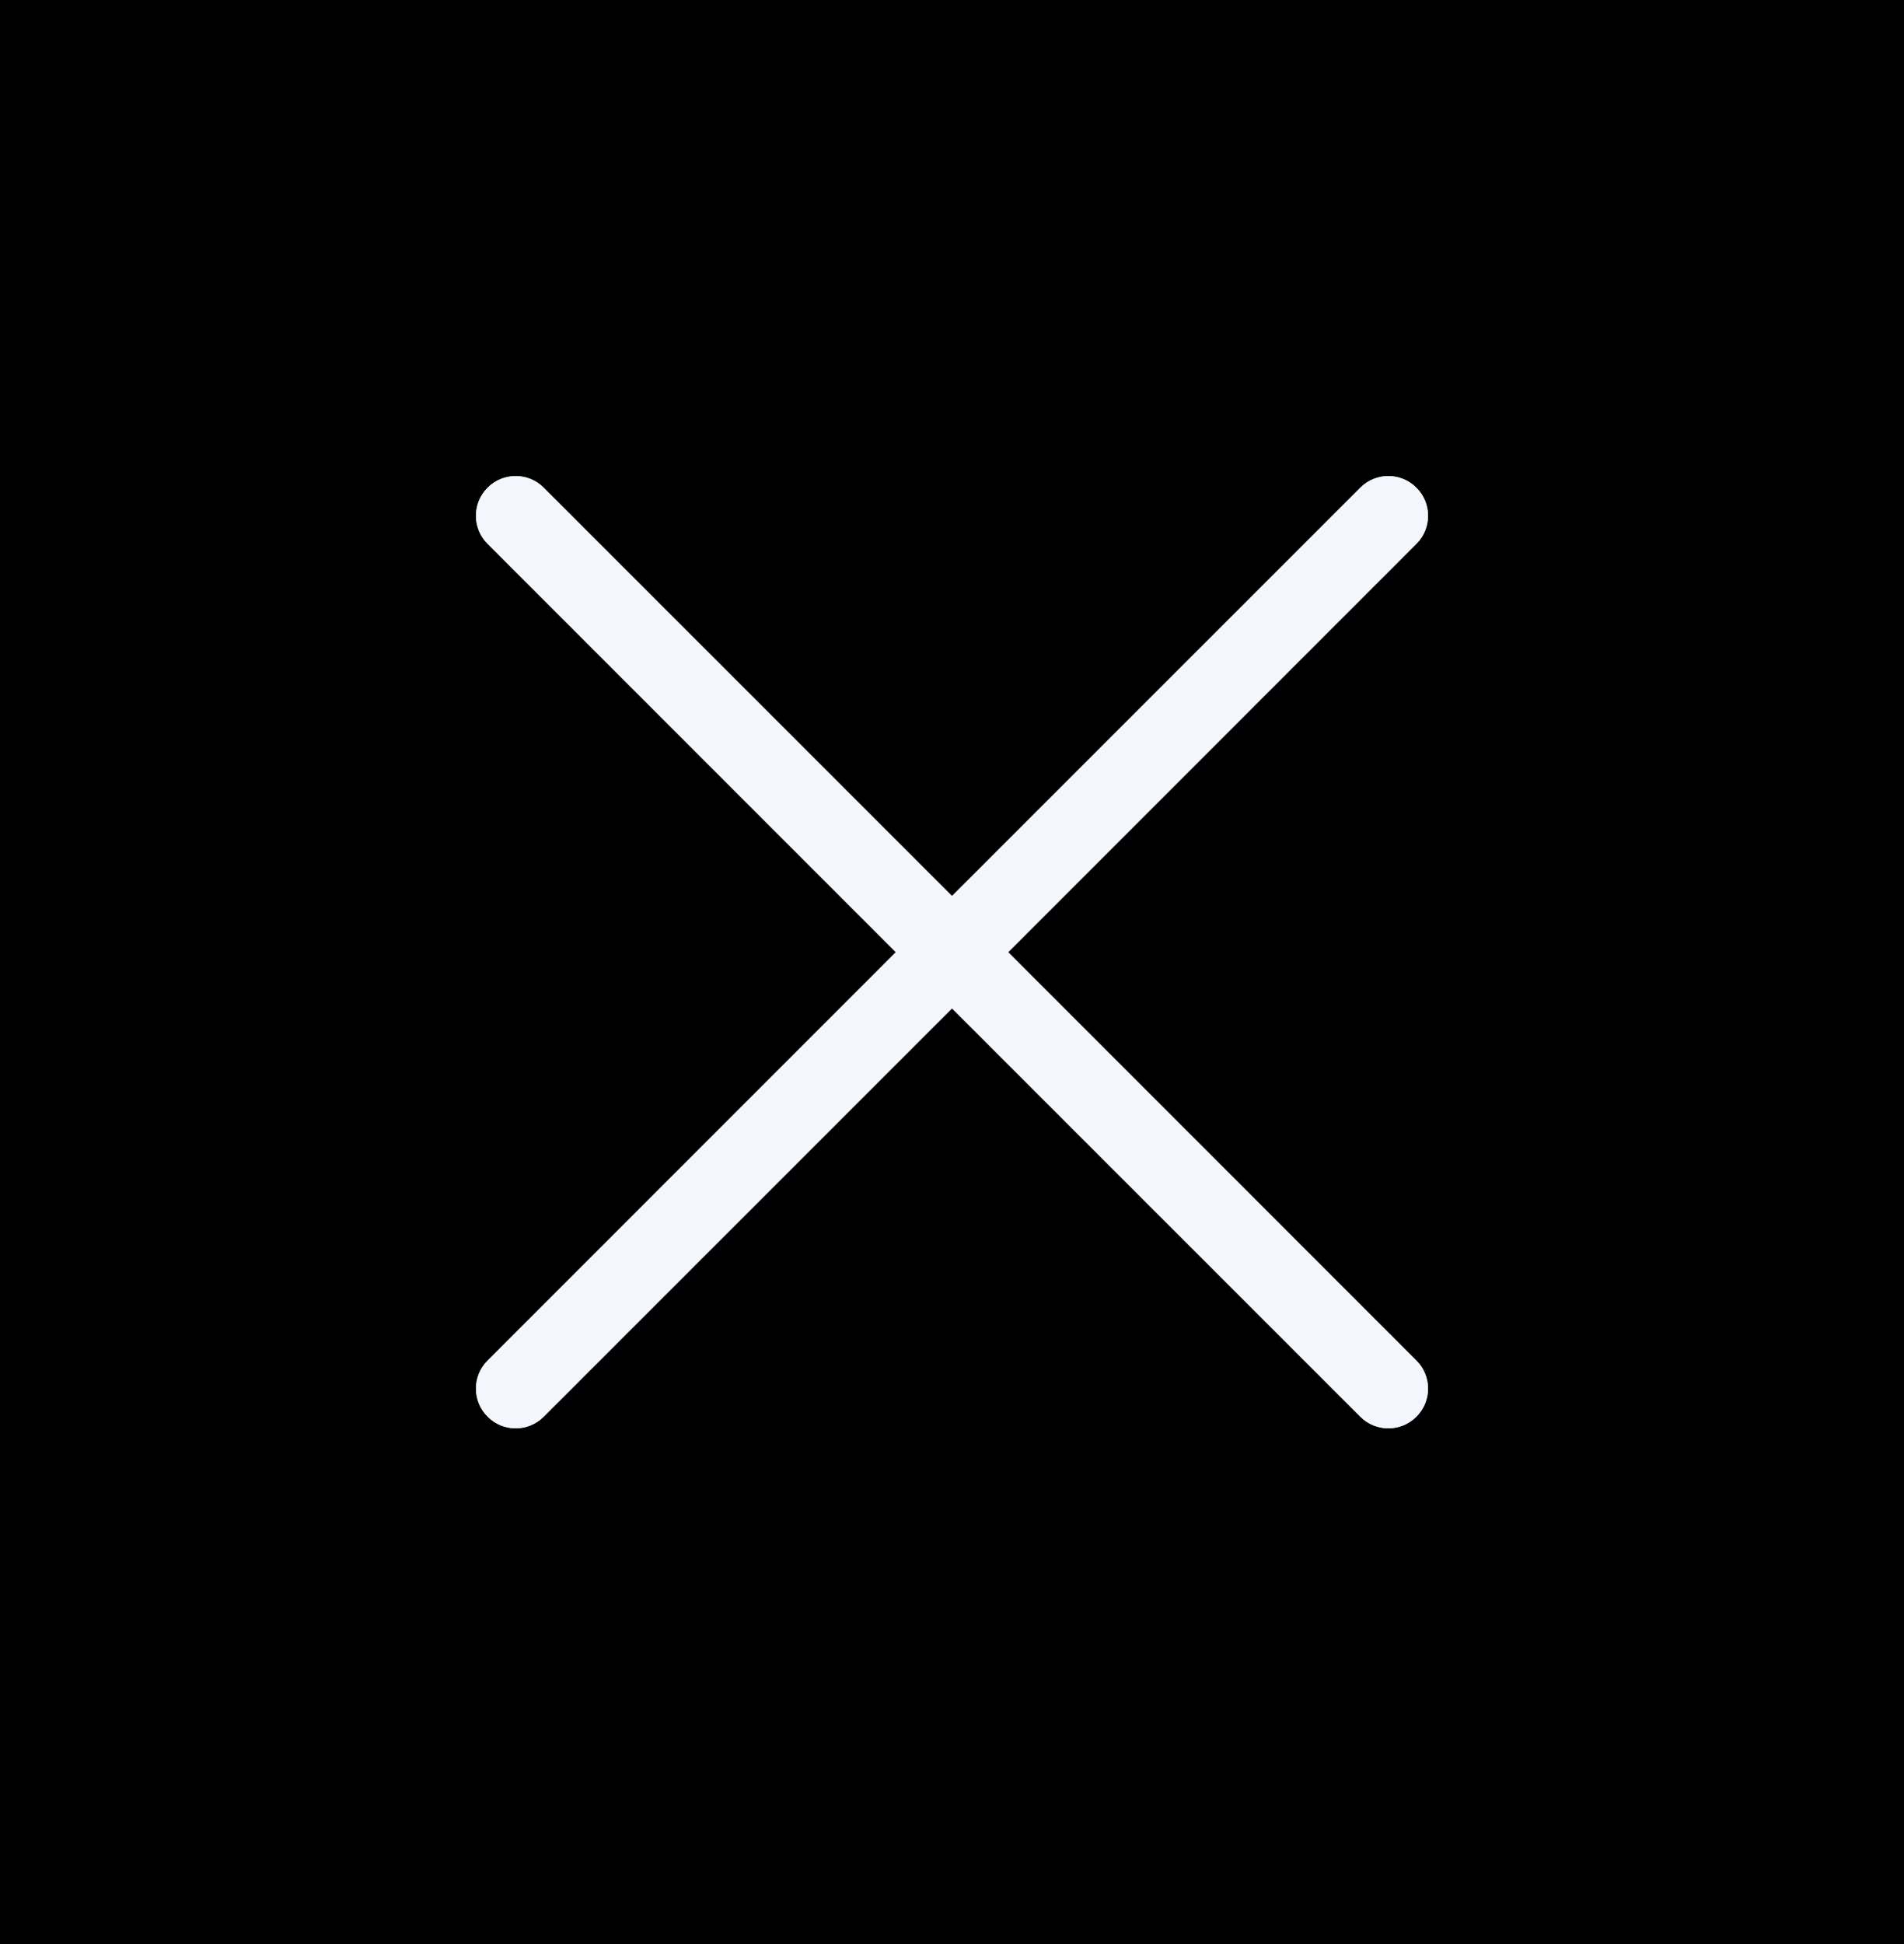 <?xml version="1.0" encoding="UTF-8"?><svg version="1.1" width="48px" height="49px" viewBox="0 0 48.0 49.0" xmlns="http://www.w3.org/2000/svg" xmlns:xlink="http://www.w3.org/1999/xlink"><rect x="0px" y="0px" width="48px" height="49px" fill="#000000"></rect><defs><clipPath id="i0"><path d="M1.707,0.293 L12,10.585 L22.293,0.293 C22.683,-0.098 23.317,-0.098 23.707,0.293 C24.098,0.683 24.098,1.317 23.707,1.707 L13.415,12 L23.707,22.293 C24.098,22.683 24.098,23.317 23.707,23.707 C23.317,24.098 22.683,24.098 22.293,23.707 L12,13.415 L1.707,23.707 C1.317,24.098 0.683,24.098 0.293,23.707 C-0.098,23.317 -0.098,22.683 0.293,22.293 L10.585,12 L0.293,1.707 C-0.098,1.317 -0.098,0.683 0.293,0.293 C0.683,-0.098 1.317,-0.098 1.707,0.293 Z"></path></clipPath><clipPath id="i1"><path d="M48,0 L48,49 L0,49 L0,0 L48,0 Z"></path></clipPath></defs><rect x="0px" y="0px" width="48px" height="49px" fill="#000000"></rect><g transform="translate(12 12)"><g clip-path="url(#i0)"><polygon points="0,0 24,0 24,24 0,24 0,0" stroke="none" fill="#FEFFFE"></polygon><g transform="translate(-12 -12)"><g clip-path="url(#i1)"><polygon points="12,12 36,12 36,36 12,36 12,12" stroke="none" fill="#F3F7FD"></polygon></g></g></g></g></svg>
